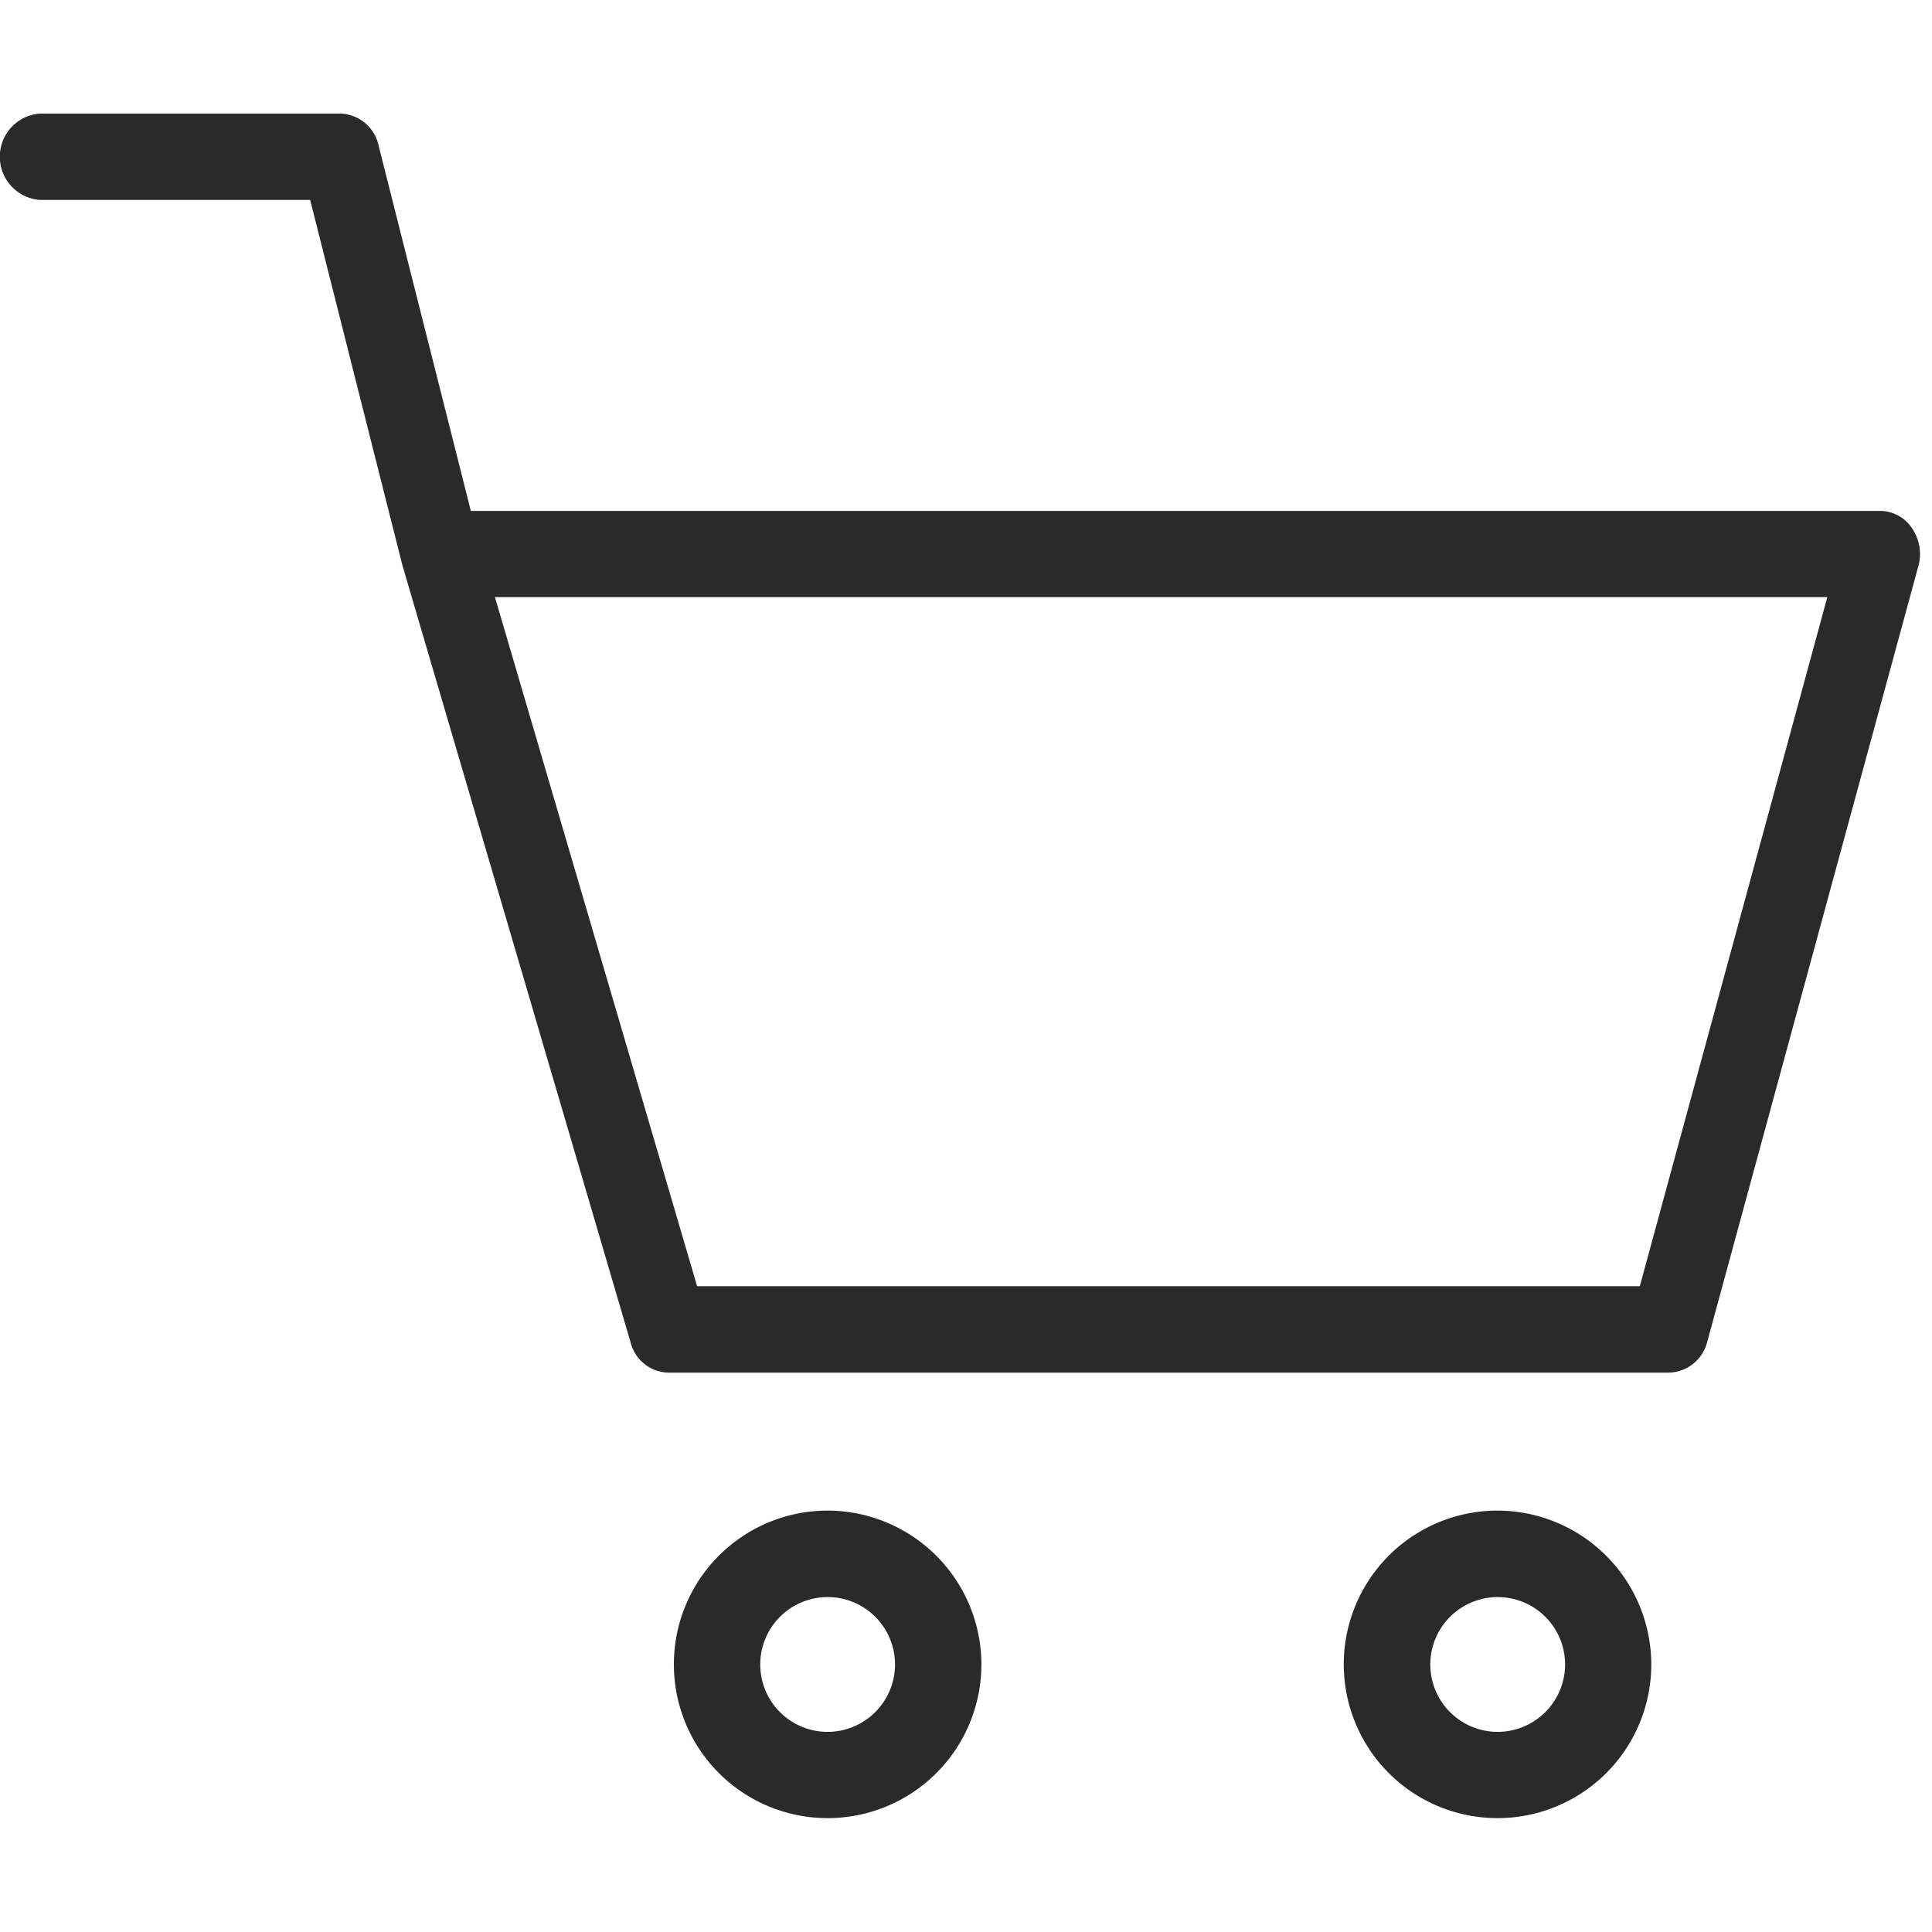 <svg xmlns="http://www.w3.org/2000/svg" id="구성_요소_5_1" width="34" height="34" viewBox="0 0 34 34">
    <defs>
        <style>
            .cls-2{fill:#2a2a2a}
        </style>
    </defs>
    <g id="그룹_664" transform="translate(-1768 -24)">
        <path id="사각형_256" fill="#fff" d="M0 0H34V34H0z" transform="translate(1768 24)"/>
    </g>
    <g id="그룹_666" transform="translate(-35.332 -82.492)">
        <path id="패스_269" d="M68.984 91.794a.678.678 0 0 0-.559-.311H43.618l-1.625-6.436a.709.709 0 0 0-.672-.556h-5.292a.762.762 0 0 0 0 1.519h4.761l1.623 6.428 4.018 13.683a.7.7 0 0 0 .664.527h17.611a.715.715 0 0 0 .671-.544l3.713-13.643a.8.8 0 0 0-.106-.667zM67.49 93l-3.3 12.127H47.6L44.042 93z" class="cls-2" transform="translate(0 0)"/>
        <path id="패스_270" d="M53.951 117.486a2.706 2.706 0 1 0 2.708 2.708 2.711 2.711 0 0 0-2.708-2.708zm0 3.894a1.186 1.186 0 1 1 1.188-1.185 1.188 1.188 0 0 1-1.188 1.185z" class="cls-2" transform="translate(-4.056 -8.41)"/>
        <path id="패스_271" d="M69.776 117.486a2.706 2.706 0 1 0 2.705 2.708 2.712 2.712 0 0 0-2.705-2.708zm0 3.894a1.186 1.186 0 1 1 1.188-1.185 1.188 1.188 0 0 1-1.188 1.185z" class="cls-2" transform="translate(-8.089 -8.41)"/>
    </g>
</svg>

